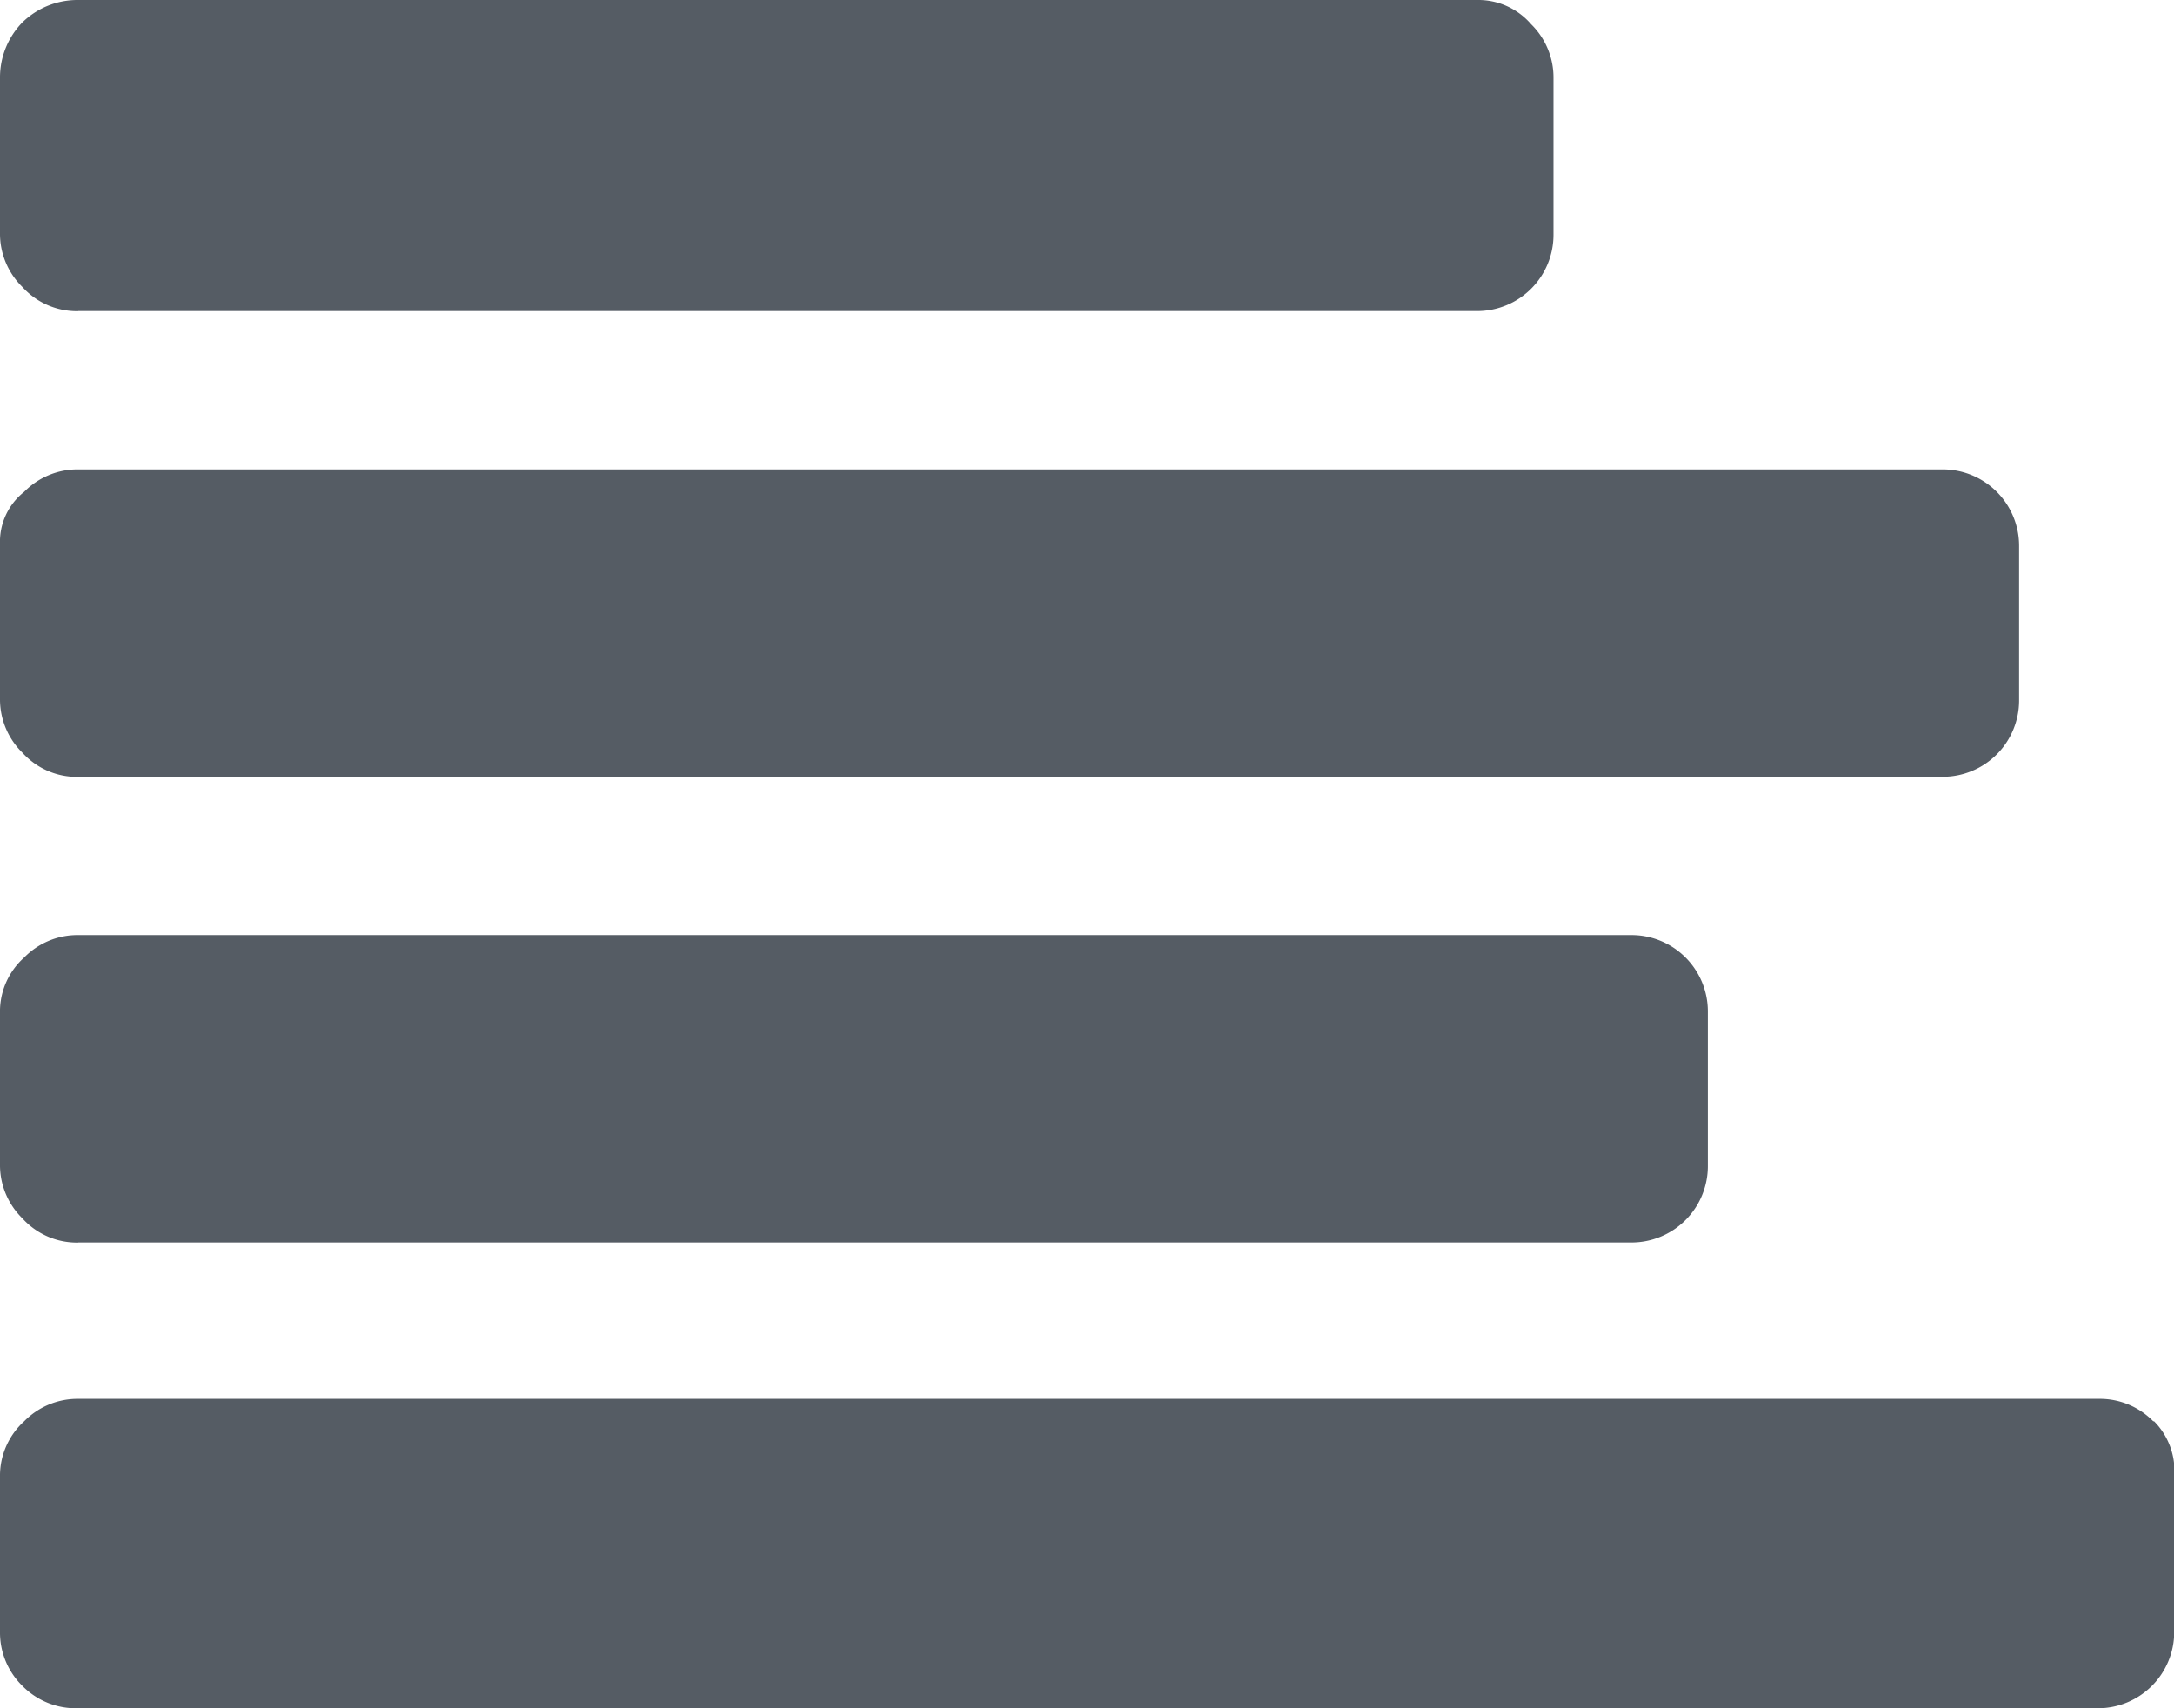 <svg xmlns="http://www.w3.org/2000/svg" width="21.555" height="16.935" viewBox="0 0 21.555 16.935">
  <g id="Group_2916" data-name="Group 2916" transform="translate(-216 -307)">
    <path id="Path_1887" data-name="Path 1887" d="M.776,28.247H19.262a.757.757,0,0,0,.757-.757V25.957a.757.757,0,0,0-.757-.757H.776a.74.74,0,0,0-.536.222.63.63,0,0,0-.24.517v1.533a.74.74,0,0,0,.222.536.729.729,0,0,0,.554.24Zm0,0" transform="translate(216 286.454)" fill="#555c64"/>
    <path id="Path_1888" data-name="Path 1888" d="M.776,3.084h13.87a.757.757,0,0,0,.757-.757V.776A.74.74,0,0,0,15.181.24.691.691,0,0,0,14.645,0H.776A.782.782,0,0,0,.222.222.782.782,0,0,0,0,.776V2.309a.74.74,0,0,0,.222.536.729.729,0,0,0,.554.24Zm0,0" transform="translate(216 307)" fill="#555c64"/>
    <path id="Path_1889" data-name="Path 1889" d="M21.349,75.322a.74.74,0,0,0-.536-.222H.776a.74.74,0,0,0-.536.222.729.729,0,0,0-.24.554v1.533a.74.74,0,0,0,.222.536.74.74,0,0,0,.536.222H20.8a.757.757,0,0,0,.757-.757V75.876a.7.7,0,0,0-.2-.554Zm0,0" transform="translate(216 245.769)" fill="#555c64"/>
    <path id="Path_1890" data-name="Path 1890" d="M.776,53.247h15.4a.757.757,0,0,0,.757-.757V50.957a.757.757,0,0,0-.757-.757H.776a.74.74,0,0,0-.536.222.718.718,0,0,0-.24.517v1.533a.74.74,0,0,0,.222.536.729.729,0,0,0,.554.24Zm0,0" transform="translate(216 266.071)" fill="#555c64"/>
  </g>
</svg>
